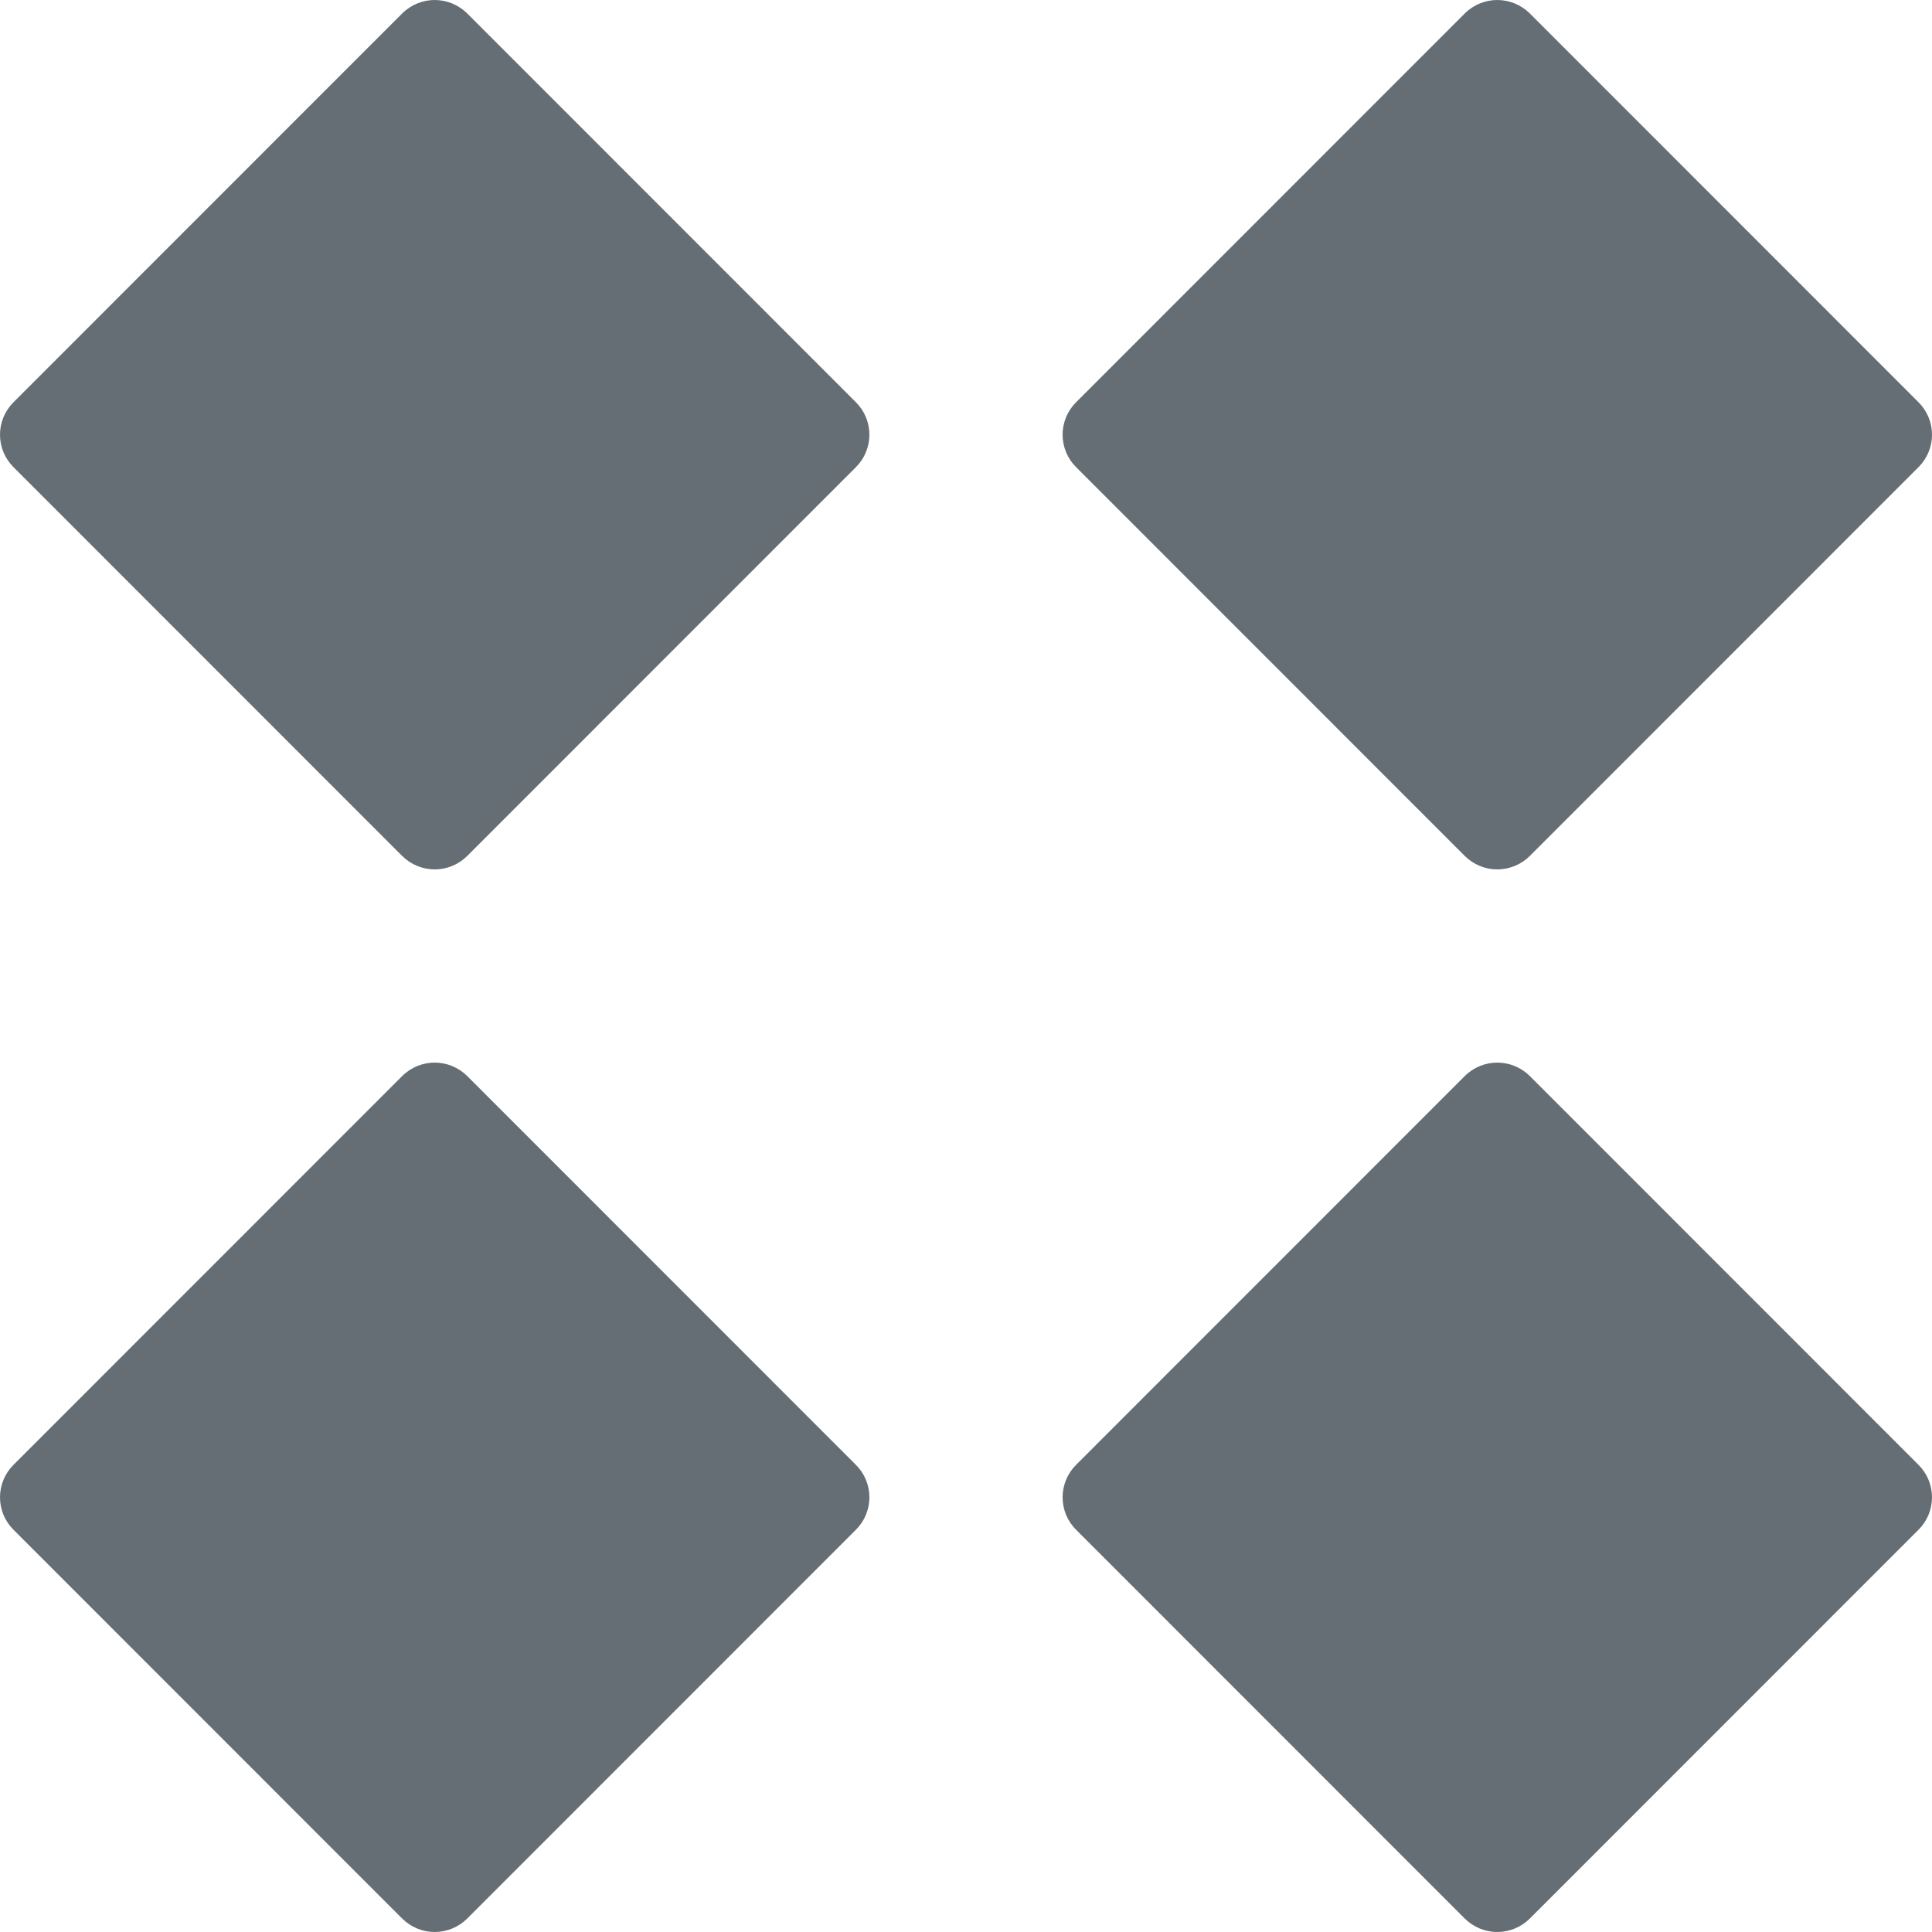 <svg xmlns="http://www.w3.org/2000/svg" style="isolation:isolate" width="16" height="16" viewBox="0 0 16 16">
 <path fill="#656e74" fill-rule="evenodd" d="M 3.6 0 C 3.503 0 3.406 0.037 3.331 0.111 L 0.111 3.332 C 0.04 3.403 0 3.499 0 3.6 C 0 3.701 0.04 3.797 0.111 3.868 L 3.331 7.089 C 3.403 7.16 3.499 7.2 3.6 7.2 C 3.701 7.2 3.797 7.16 3.869 7.089 L 7.089 3.868 C 7.16 3.797 7.2 3.701 7.2 3.6 C 7.2 3.499 7.16 3.403 7.089 3.332 L 3.869 0.111 C 3.797 0.04 3.701 0 3.6 0 L 3.6 0 L 3.6 0 L 3.6 0 Z M 12.4 0 C 12.303 0 12.206 0.037 12.131 0.111 L 8.911 3.332 C 8.84 3.403 8.8 3.499 8.8 3.6 C 8.8 3.701 8.84 3.797 8.911 3.868 L 12.131 7.089 C 12.203 7.16 12.299 7.2 12.4 7.2 C 12.501 7.2 12.597 7.16 12.669 7.089 L 15.889 3.868 C 15.96 3.797 16 3.701 16 3.6 C 16 3.499 15.96 3.403 15.889 3.332 L 12.669 0.111 C 12.597 0.04 12.501 0 12.4 0 L 12.4 0 L 12.4 0 L 12.4 0 Z M 3.6 8.8 C 3.503 8.8 3.406 8.837 3.331 8.911 L 0.111 12.132 C 0.04 12.203 0 12.299 0 12.4 C 0 12.501 0.04 12.597 0.111 12.668 L 3.331 15.889 C 3.403 15.96 3.499 16 3.6 16 C 3.701 16 3.797 15.96 3.869 15.889 L 7.089 12.668 C 7.16 12.597 7.2 12.501 7.2 12.4 C 7.2 12.299 7.16 12.203 7.089 12.132 L 3.869 8.911 C 3.797 8.84 3.701 8.8 3.6 8.8 L 3.6 8.8 L 3.6 8.8 Z M 12.4 8.8 C 12.303 8.8 12.206 8.837 12.131 8.911 L 8.911 12.132 C 8.84 12.203 8.8 12.299 8.8 12.4 C 8.8 12.501 8.84 12.597 8.911 12.668 L 12.131 15.889 C 12.203 15.96 12.299 16 12.4 16 C 12.501 16 12.597 15.96 12.669 15.889 L 15.889 12.668 C 15.96 12.597 16 12.501 16 12.4 C 16 12.299 15.96 12.203 15.889 12.132 L 12.669 8.911 C 12.597 8.84 12.501 8.8 12.4 8.8 L 12.4 8.8 Z"/>
</svg>
